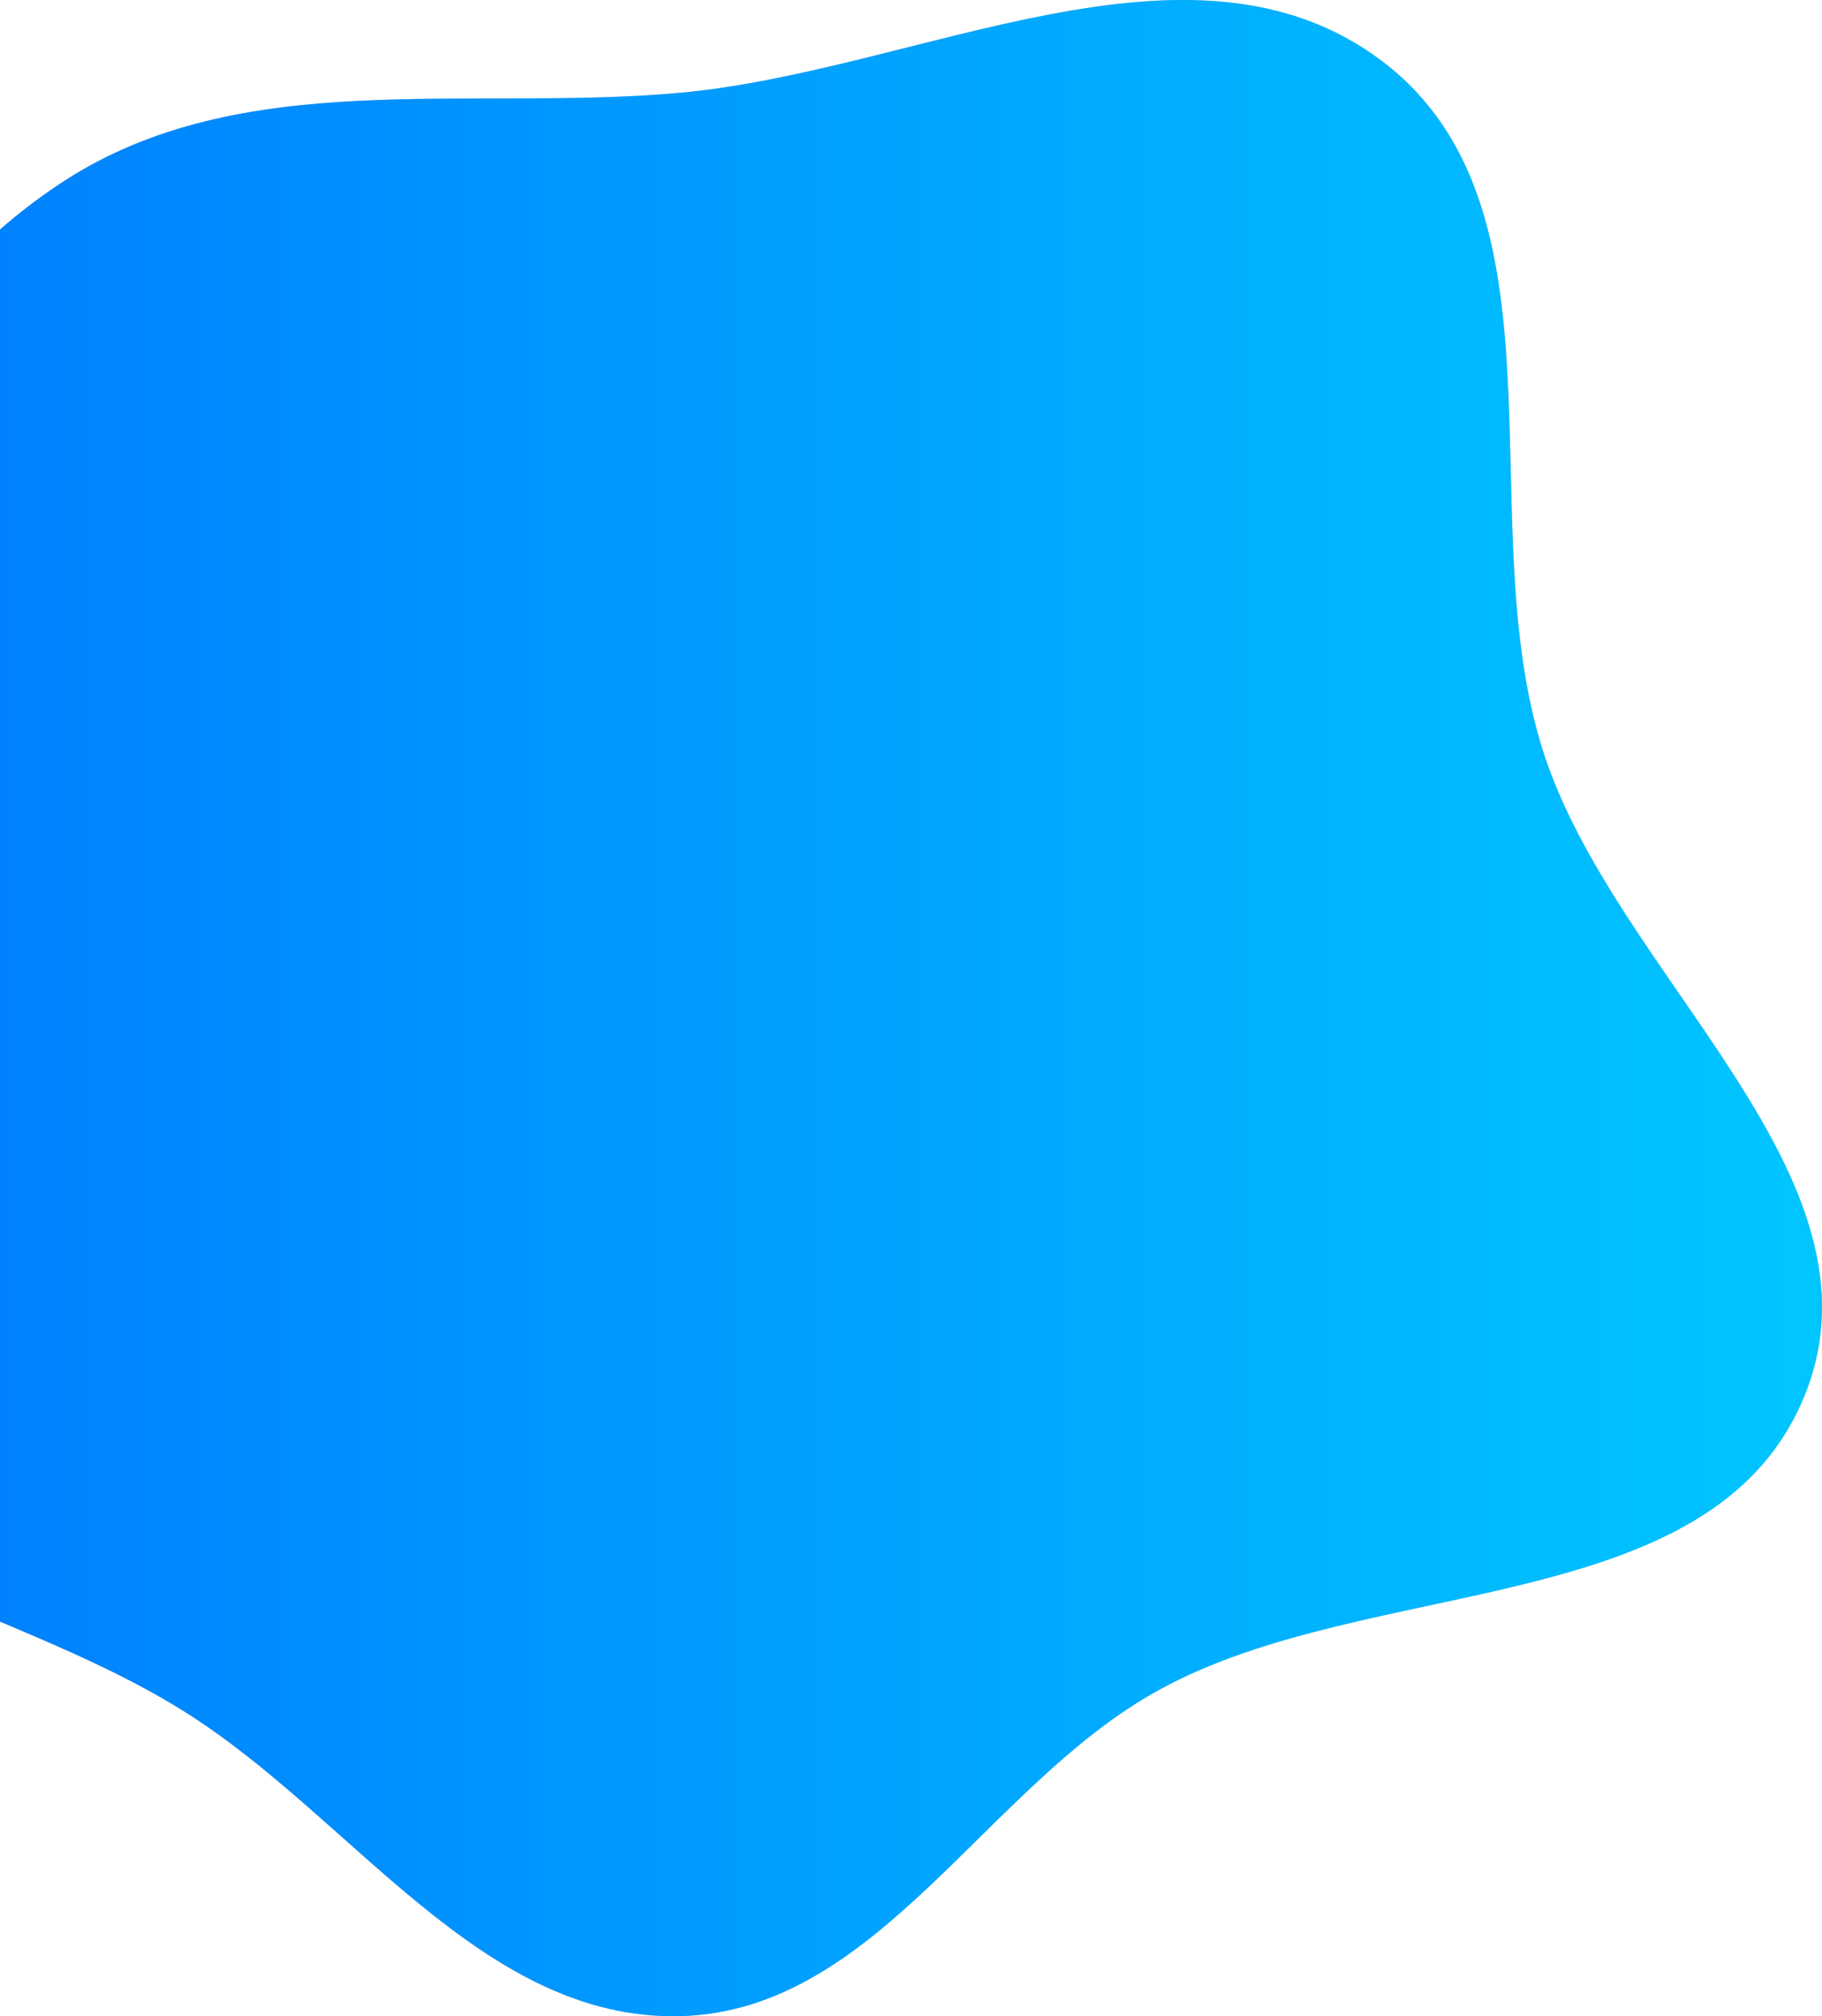 <svg width="629" height="696" viewBox="0 0 629 696" fill="none" xmlns="http://www.w3.org/2000/svg">
<path fill-rule="evenodd" clip-rule="evenodd" d="M234.643 32.044C317.33 24.541 411.308 -28.992 477.389 21.314C543.65 71.758 507.449 179.385 532.545 258.831C557.322 337.271 654.001 405.814 622.898 481.963C591.232 559.49 473.262 543.029 399.959 583.435C340.118 616.42 302.942 694.444 234.643 695.975C166.171 697.51 121.863 627.415 63.857 590.97C-0.082 550.797 -90.163 540.161 -122.222 471.755C-154.887 402.057 -122.514 320.483 -96.937 247.879C-71.948 176.94 -41.105 103.652 21.898 62.642C83.463 22.567 161.502 38.68 234.643 32.044Z" fill="#C4C4C4"/>
<path fill-rule="evenodd" clip-rule="evenodd" d="M234.643 32.044C317.33 24.541 411.308 -28.992 477.389 21.314C543.65 71.758 507.449 179.385 532.545 258.831C557.322 337.271 654.001 405.814 622.898 481.963C591.232 559.49 473.262 543.029 399.959 583.435C340.118 616.42 302.942 694.444 234.643 695.975C166.171 697.51 121.863 627.415 63.857 590.97C-0.082 550.797 -90.163 540.161 -122.222 471.755C-154.887 402.057 -122.514 320.483 -96.937 247.879C-71.948 176.94 -41.105 103.652 21.898 62.642C83.463 22.567 161.502 38.68 234.643 32.044Z" fill="url(#paint0_linear)"/>
<defs>
<linearGradient id="paint0_linear" x1="629" y1="348" x2="-147.25" y2="348" gradientUnits="userSpaceOnUse">
<stop stop-color="#00C6FF"/>
<stop offset="1" stop-color="#0072FF"/>
</linearGradient>
</defs>
</svg>
